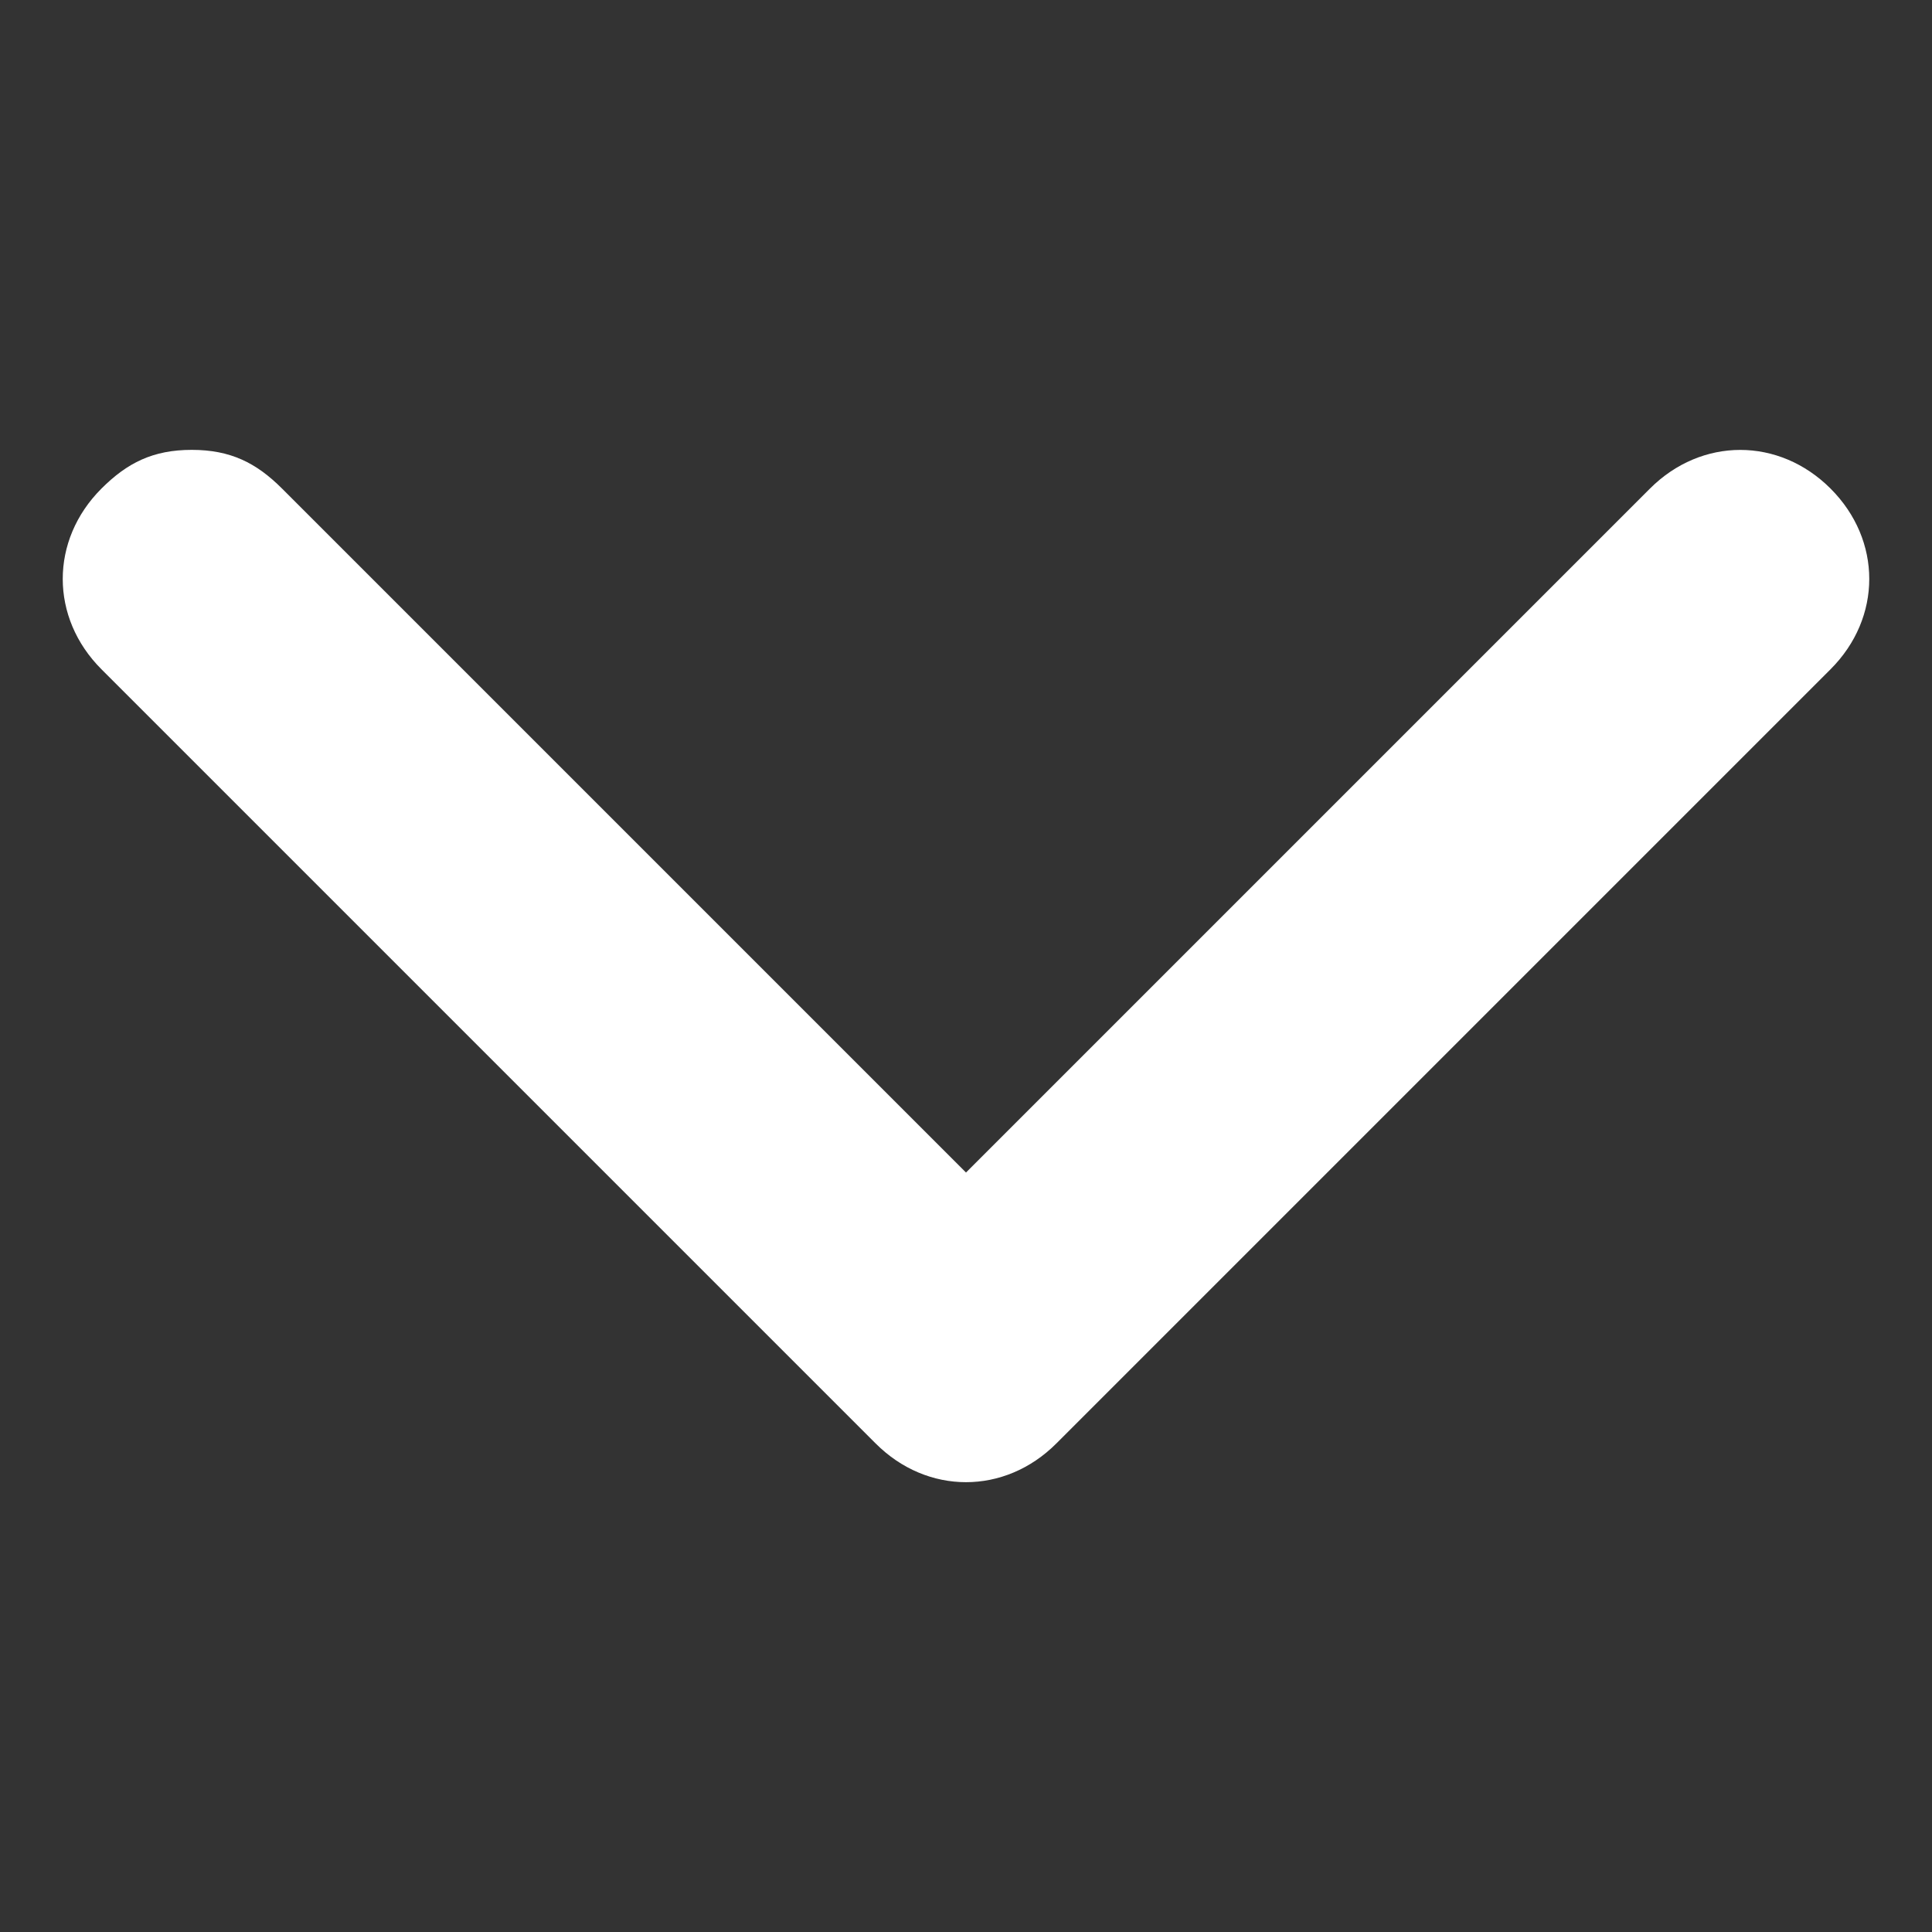 <?xml version="1.0" encoding="utf-8"?>
<!-- Generator: Adobe Illustrator 27.0.0, SVG Export Plug-In . SVG Version: 6.00 Build 0)  -->
<svg version="1.1" id="Layer_1"  xmlns="http://www.w3.org/2000/svg" xmlns:xlink="http://www.w3.org/1999/xlink" x="0px" y="0px"
	 viewBox="0 0 20 20" style="enable-background:new 0 0 20 20;" xml:space="preserve">
<rect x="0" y="0" width="20" height="20" fill="#333333" stroke="none"/>
<style type="text/css">
	.st0{fill:white;}
</style>
<g>
	<g>
		<path  class="st0" d="M1.985,4.657c0.401,0,0.668,0.134,0.935,0.401l7.08,7.08l7.08-7.08
			c0.534-0.534,1.336-0.534,1.87,0s0.534,1.336,0,1.87l-8.015,8.015
			c-0.534,0.534-1.336,0.534-1.87,0L1.05,6.928c-0.534-0.534-0.534-1.336,0-1.87
			c0.267-0.267,0.534-0.401,0.935-0.401H1.985z"/>
	</g>
</g>
</svg>
